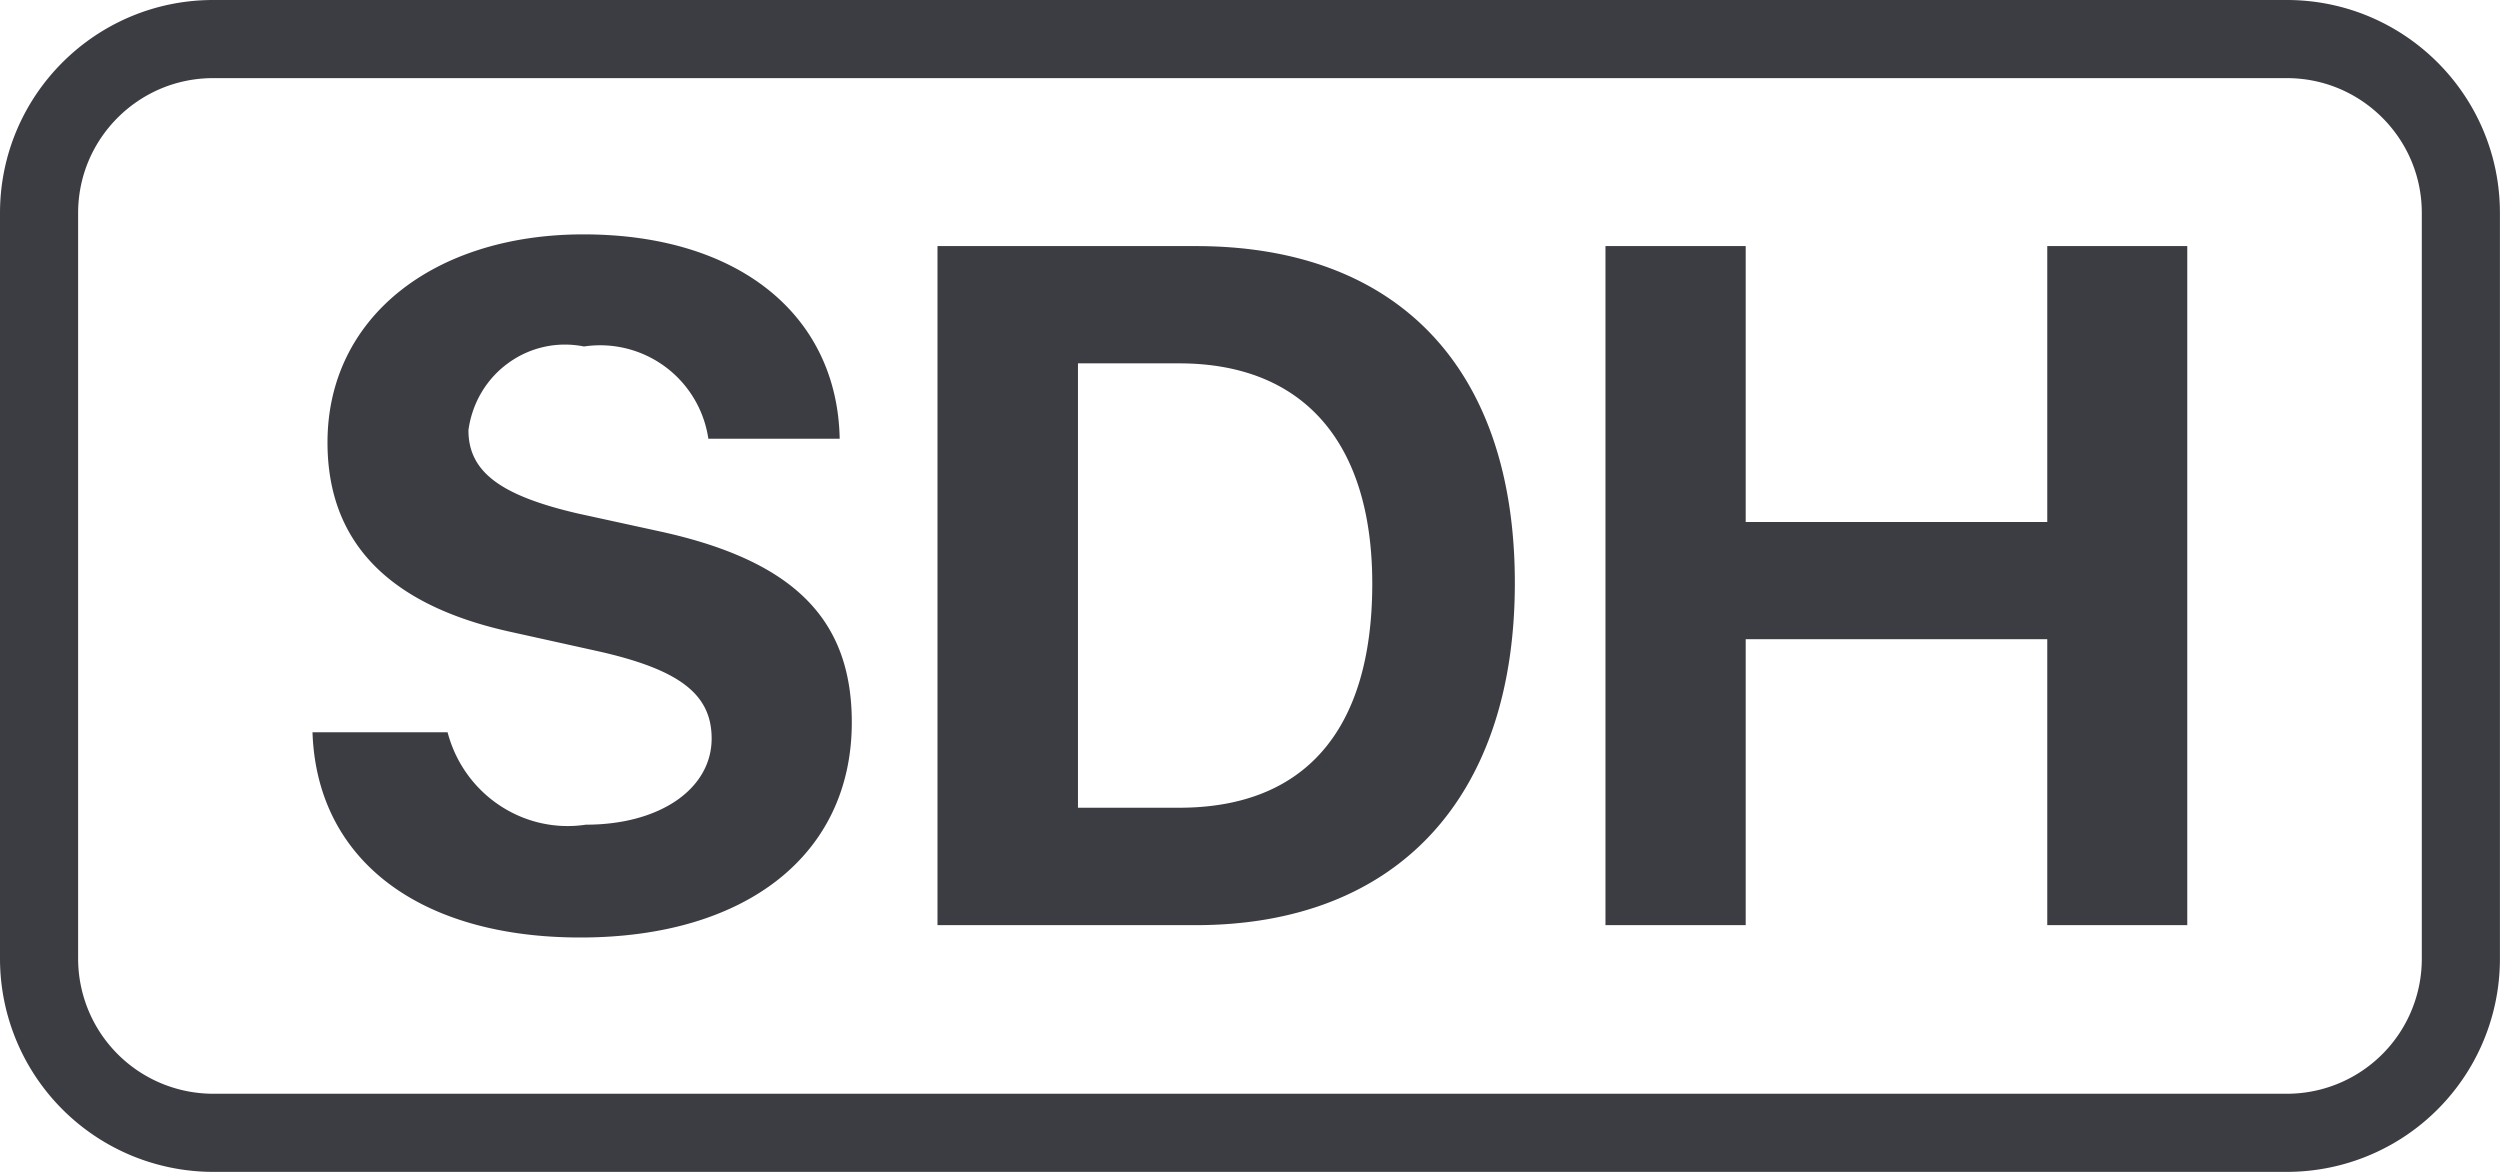 <svg height="15" width="32" viewBox="0 0 32 15" xmlns="http://www.w3.org/2000/svg"><g fill="none" fill-rule="evenodd"><path d="M2.729.5h0C1.499.5.5 1.497.5 2.727v9.545A2.23 2.23 0 002.729 14.5H29.27a2.227 2.227 0 002.229-2.228V2.727C31.5 1.497 30.501.5 29.271.5z" stroke="#3C3C43"/><path d="M4 9.373C4.054 11.005 5.366 12 7.428 12c2.13 0 3.475-1.067 3.475-2.754 0-1.326-.749-2.073-2.466-2.446l-1.04-.227c-.985-.229-1.401-.53-1.401-1.066.046-.346.23-.658.51-.86.28-.204.631-.28.969-.212a1.4 1.4 0 011.592 1.181h1.681C10.718 4.042 9.465 3 7.468 3 5.557 3 4.192 4.06 4.192 5.663c0 1.272.778 2.085 2.358 2.428l1.115.247c1.034.234 1.444.548 1.444 1.115 0 .639-.654 1.103-1.61 1.103-.8.12-1.562-.39-1.77-1.183H4.004zm8-6.223v8.692h3.303c2.572 0 4.087-1.622 4.087-4.38 0-2.76-1.508-4.312-4.083-4.312zm1.798 1.501h1.295c1.58 0 2.472 1 2.472 2.82 0 1.88-.867 2.868-2.472 2.868h-1.295zm14.199 7.194V3.15h-1.792v3.532h-3.86V3.15H20.55v8.692h1.795v-3.66h3.86v3.66H28z" fill="#3C3C43"/></g></svg>
